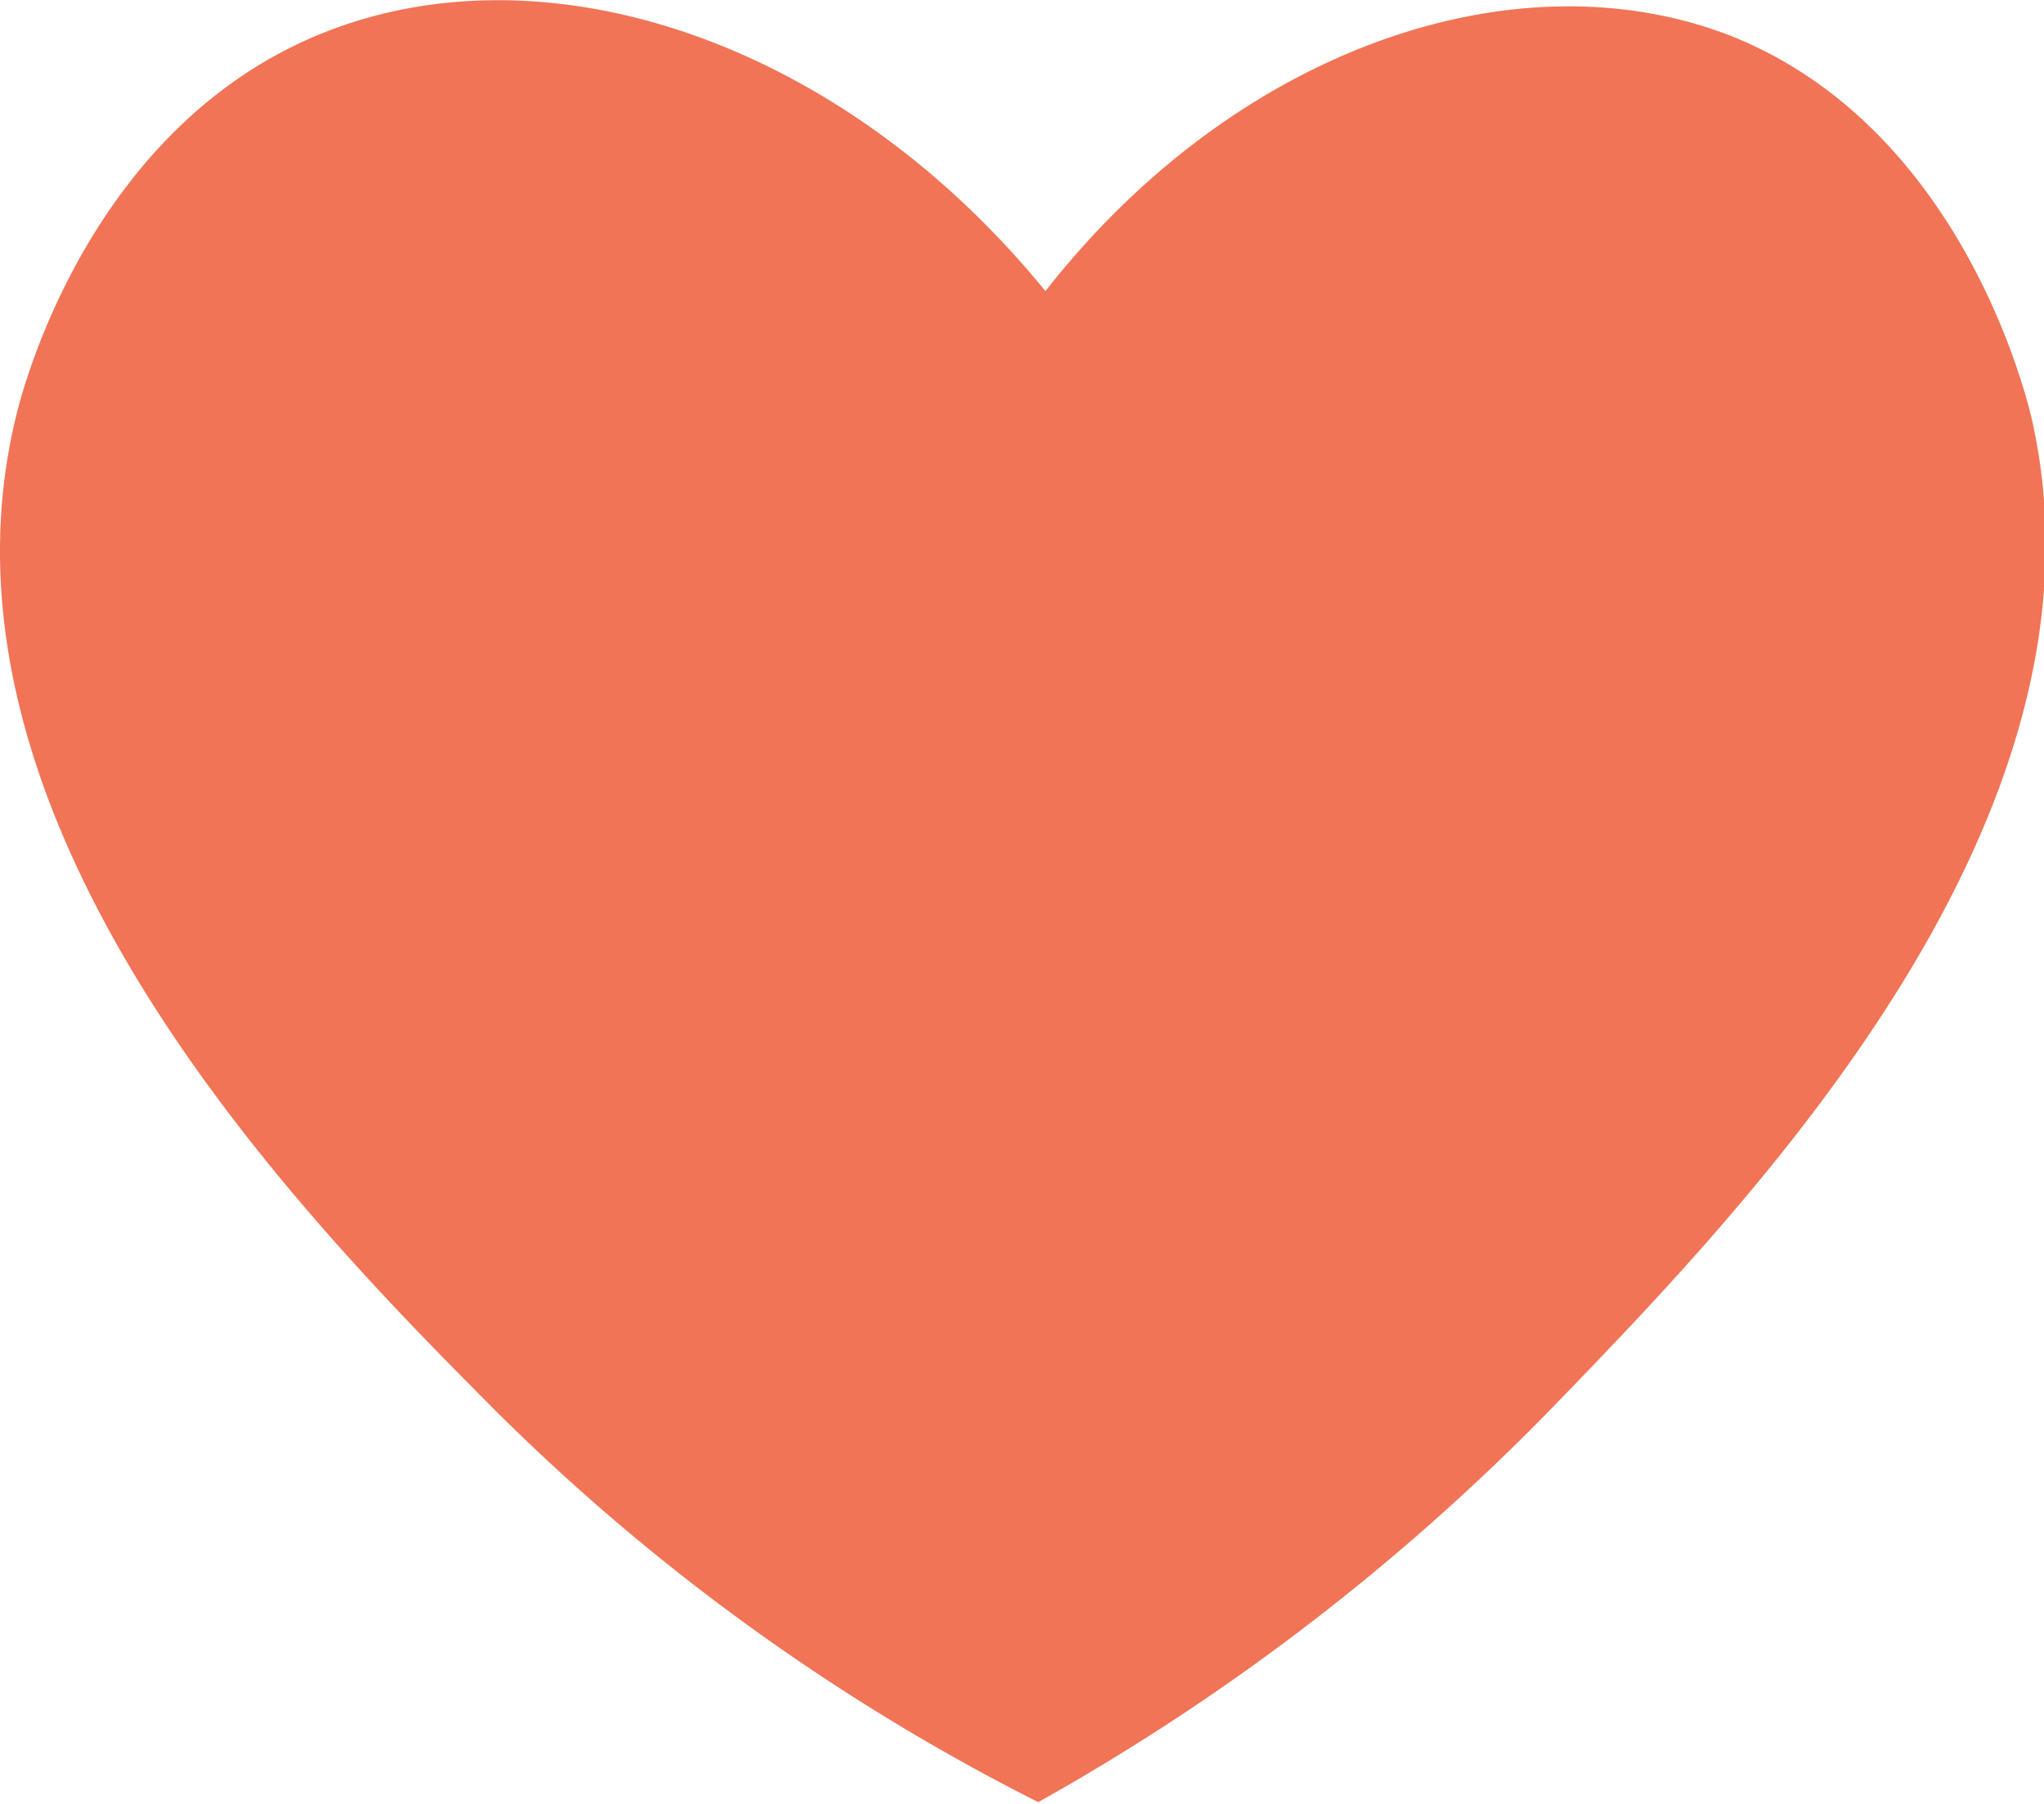 <svg xmlns="http://www.w3.org/2000/svg" viewBox="0 0 51.05 45.04"><defs><style>.cls-1{fill:#f17456;}</style></defs><g id="Layer_2" data-name="Layer 2"><g id="Layer_1-2" data-name="Layer 1"><path class="cls-1" d="M38.73,35.19c4.94-5.1,14.32-14.77,12-24.79-.18-.73-1.85-7.34-7.62-9.55-5.34-2-12.29.4-17,6.42C21,1,13.61-1.44,8,.85,2.25,3.2.57,9.68.4,10.4-2.1,20.67,7.75,30.57,12.34,35.19A53.19,53.19,0,0,0,25.93,45,56.12,56.12,0,0,0,38.73,35.19Z"/></g></g></svg>